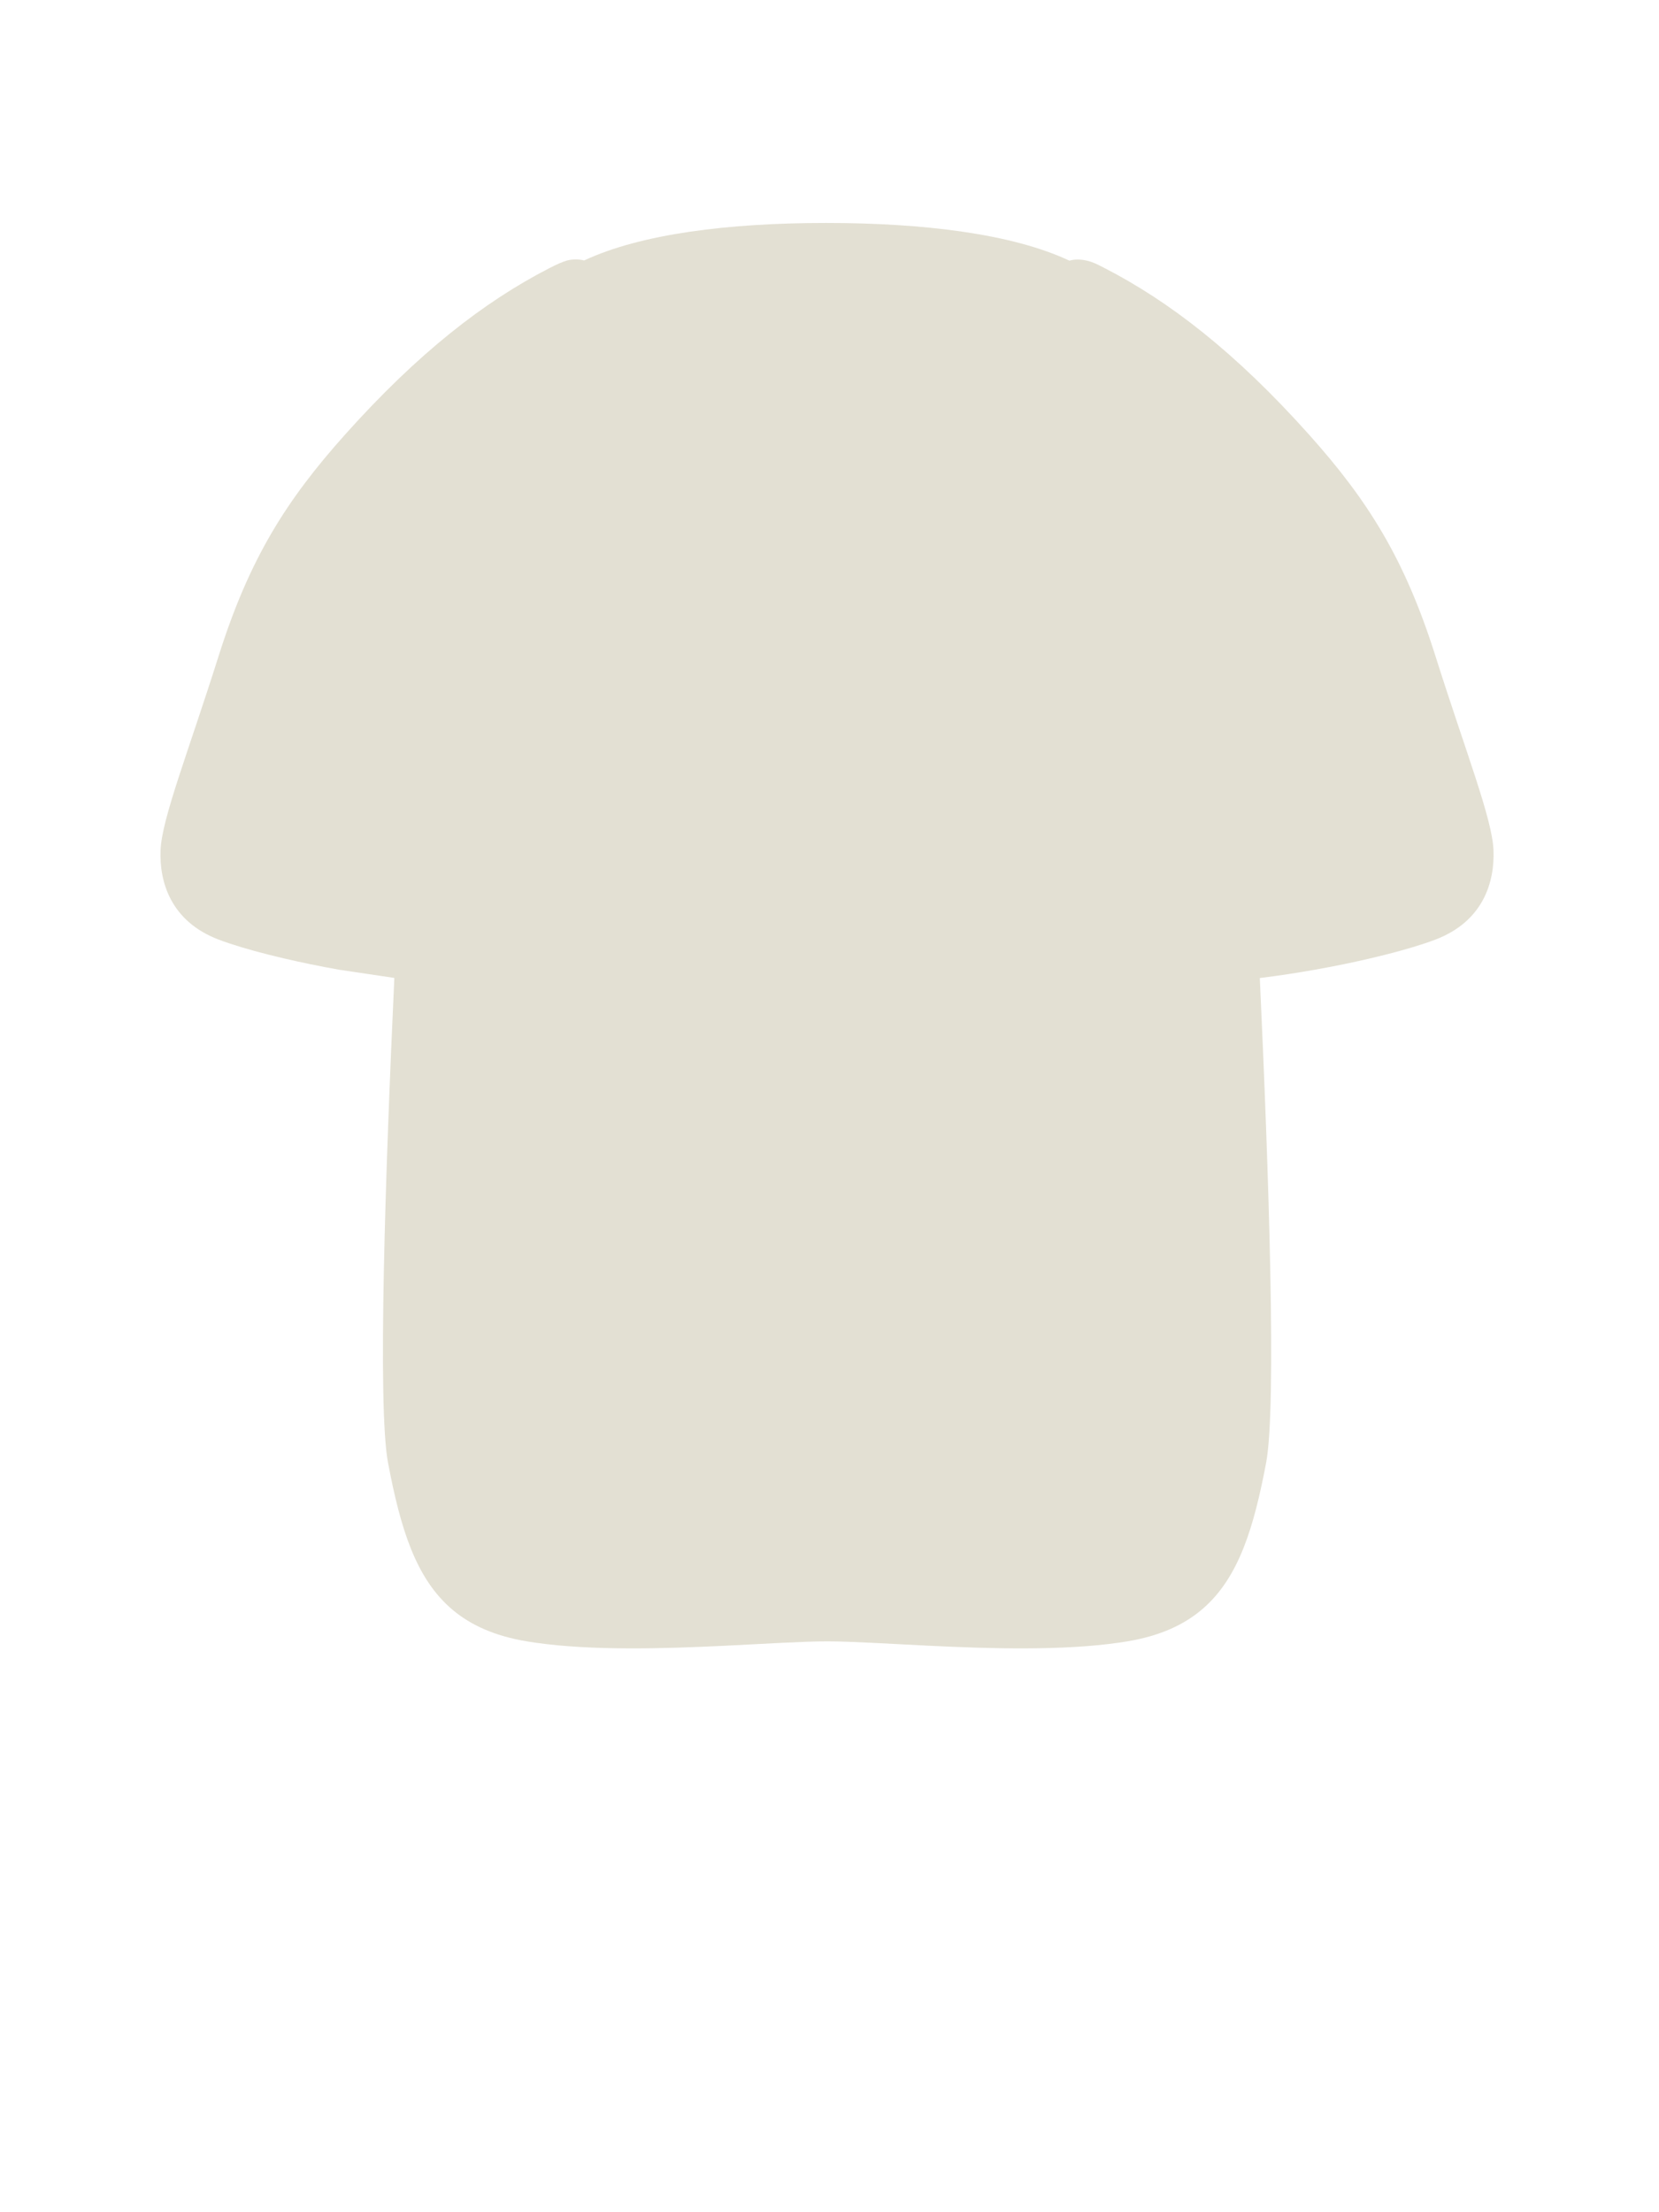 <svg width="63" height="84" viewBox="0 0 63 84" fill="none" xmlns="http://www.w3.org/2000/svg">
<path d="M17.183 61.123C15.79 59.948 15.208 58.042 14.736 55.547C14.33 53.408 14.636 44.451 14.975 37.133L12.876 36.821C12.137 36.69 11.43 36.543 10.784 36.392C9.981 36.205 9.275 36.01 8.726 35.827C8.573 35.776 8.432 35.727 8.305 35.678C6.479 34.983 6.049 33.482 6.097 32.282C6.145 31.082 7.14 28.585 8.305 24.9C9.47 21.216 10.864 19.005 13.105 16.5C15.869 13.411 18.368 11.468 20.842 10.192C21.12 10.049 21.35 9.944 21.535 9.891C21.72 9.839 22.016 9.838 22.181 9.891C24.343 8.879 27.667 8.466 31.369 8.466C35.081 8.466 38.45 8.881 40.611 9.898C40.783 9.842 41.037 9.84 41.278 9.898C41.518 9.956 41.653 10.029 41.911 10.161C44.404 11.437 46.922 13.386 49.708 16.5C51.949 19.005 53.343 21.216 54.507 24.9C55.672 28.585 56.667 31.082 56.715 32.282C56.763 33.482 56.334 34.983 54.507 35.678C54.38 35.727 54.24 35.776 54.087 35.827C53.538 36.01 52.831 36.205 52.029 36.392C51.389 36.542 50.688 36.687 49.956 36.817C49.269 36.94 48.556 37.049 47.841 37.137C48.179 44.454 48.485 53.409 48.08 55.547C47.617 57.994 47.048 59.873 45.713 61.053C44.999 61.684 44.065 62.115 42.809 62.324C42.702 62.342 42.594 62.359 42.484 62.374C41.414 62.528 40.204 62.585 38.972 62.59C37.73 62.596 36.464 62.547 35.294 62.491C33.733 62.415 32.341 62.324 31.407 62.324C30.472 62.324 29.082 62.415 27.521 62.491C26.352 62.547 25.086 62.596 23.843 62.59C22.611 62.585 21.402 62.528 20.331 62.374C20.222 62.359 20.113 62.342 20.006 62.324C18.798 62.123 17.887 61.716 17.183 61.123Z" fill="#E3E0D3"/>
</svg>
